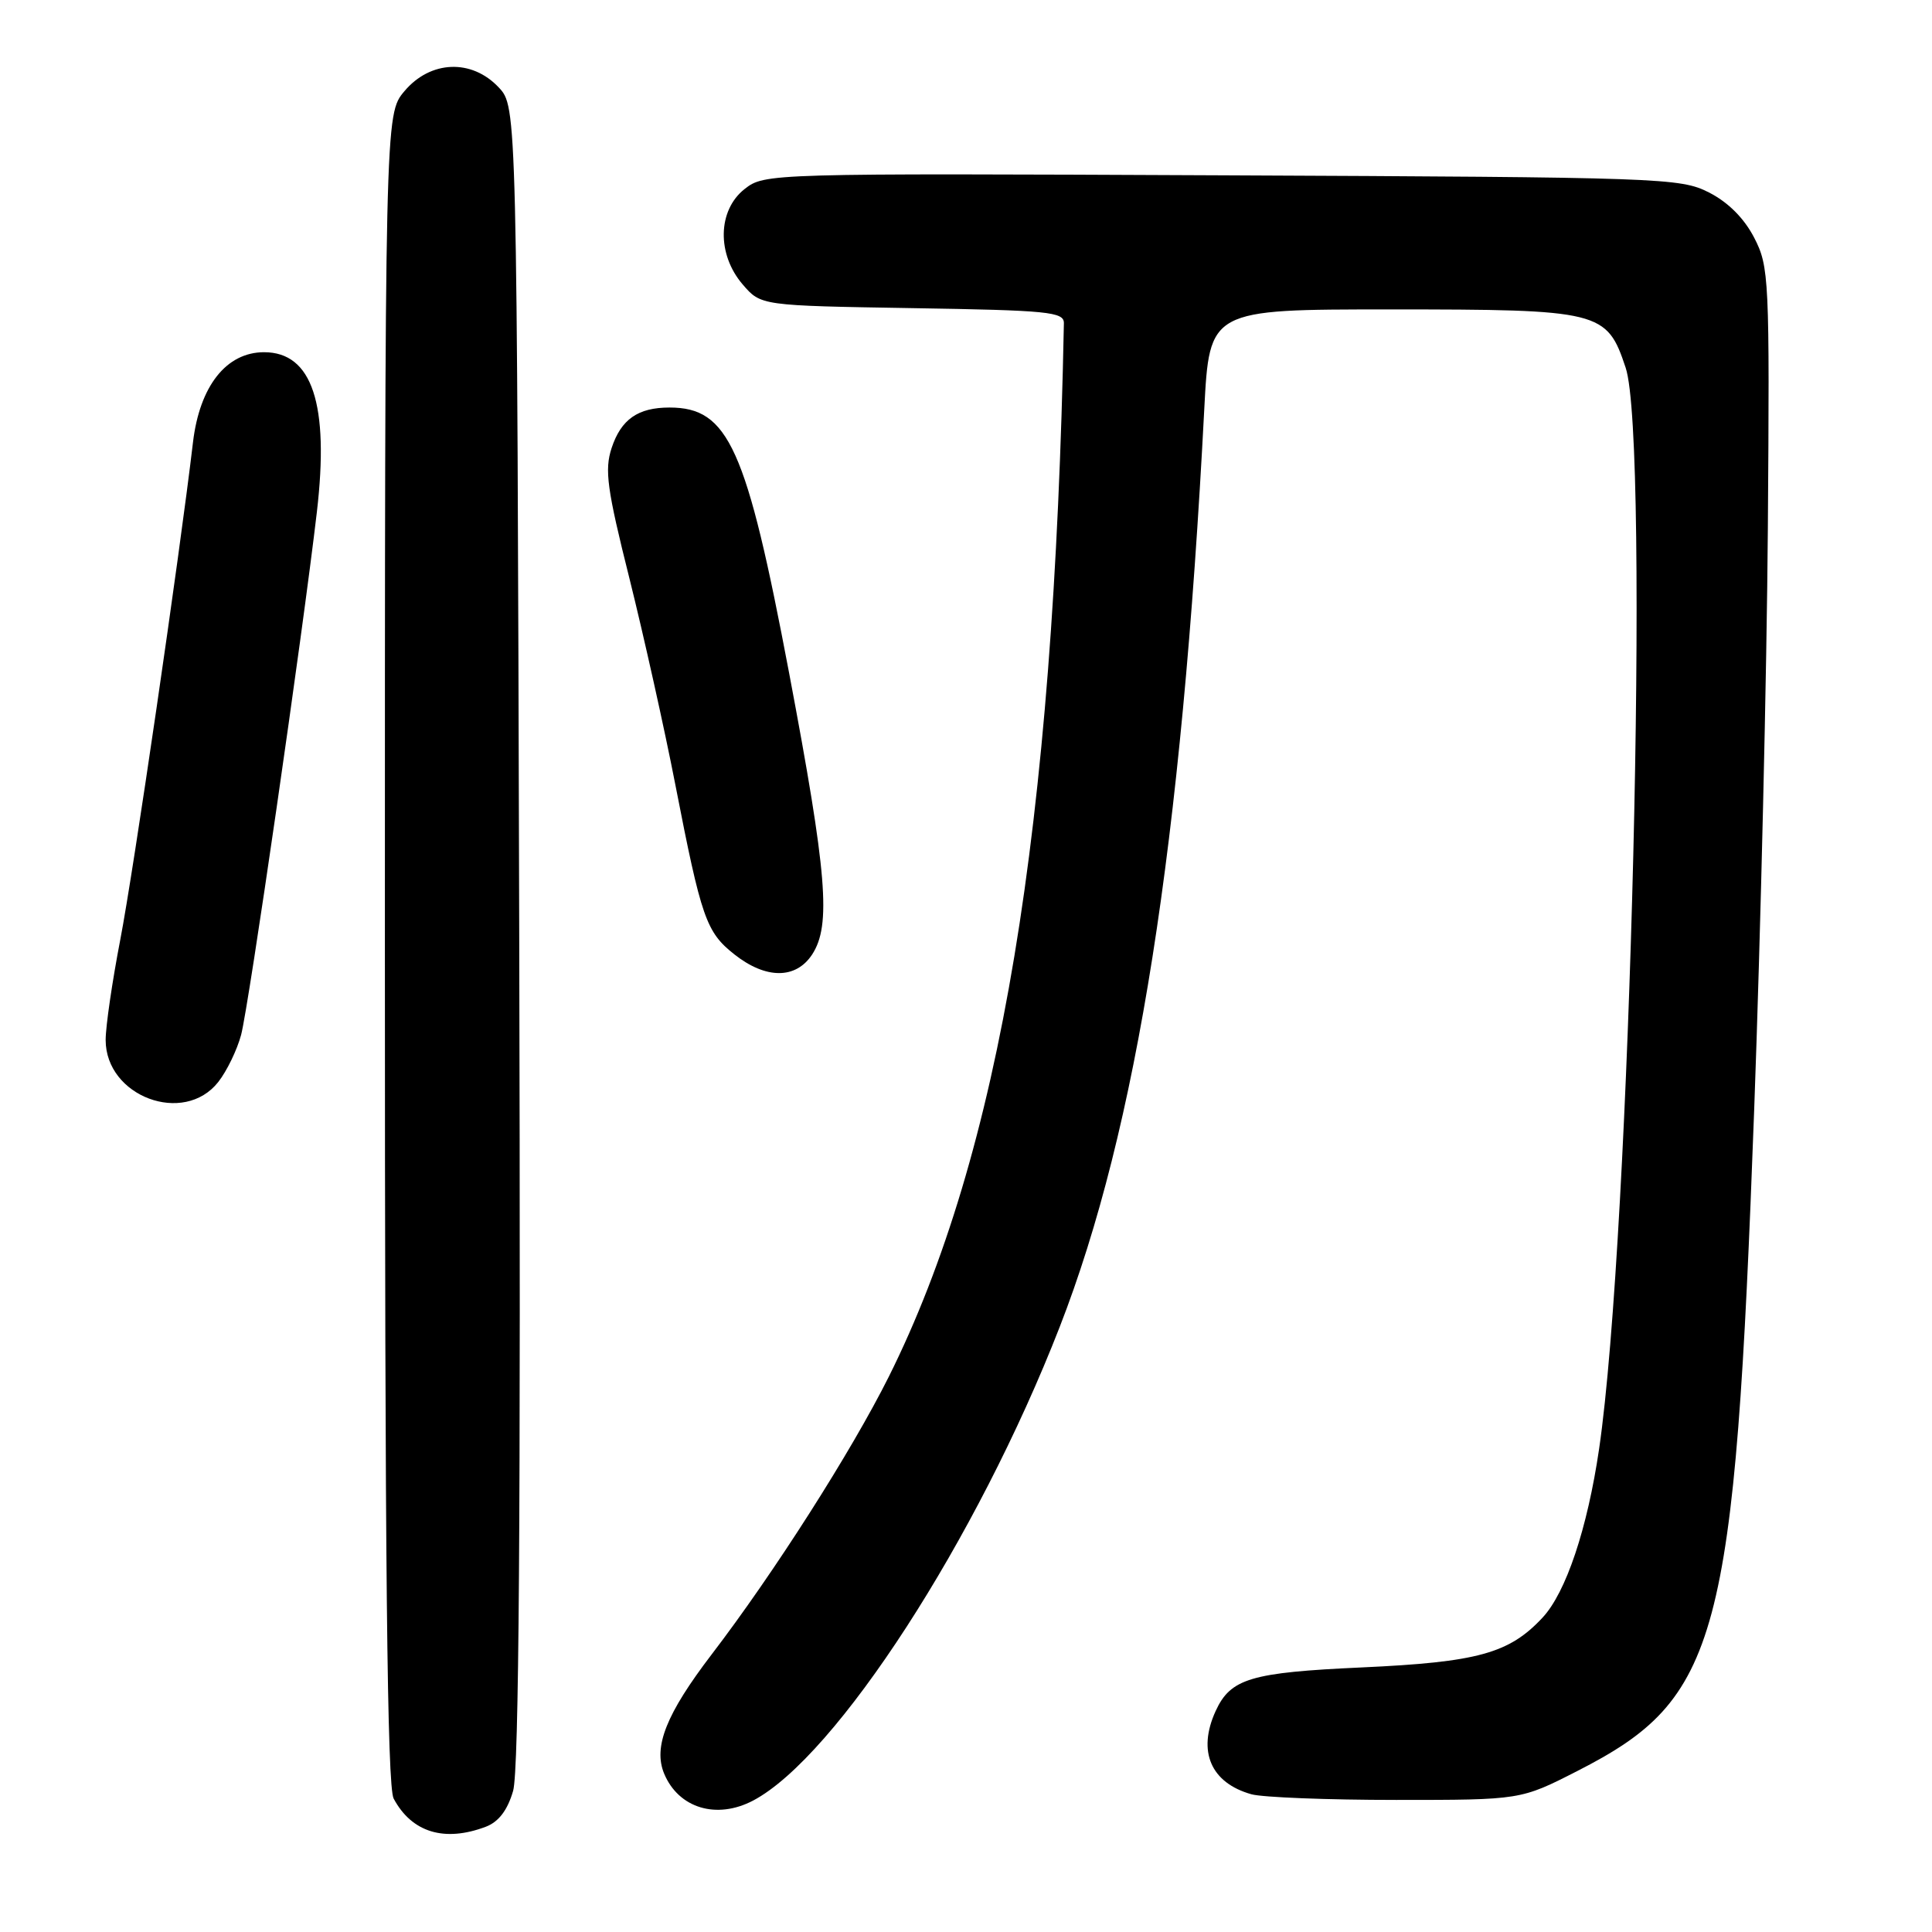 <?xml version="1.0" encoding="UTF-8" standalone="no"?>
<!DOCTYPE svg PUBLIC "-//W3C//DTD SVG 1.1//EN" "http://www.w3.org/Graphics/SVG/1.1/DTD/svg11.dtd" >
<svg xmlns="http://www.w3.org/2000/svg" xmlns:xlink="http://www.w3.org/1999/xlink" version="1.1" viewBox="0 0 256 256">
 <g >
 <path fill="currentColor"
d=" M 64.38 242.05 C 66.08 241.40 67.25 239.86 67.99 237.30 C 68.77 234.61 69.01 201.47 68.80 123.83 C 68.50 14.16 68.50 14.16 66.08 11.58 C 62.50 7.77 57.03 7.99 53.59 12.08 C 51.00 15.15 51.00 15.15 51.00 125.64 C 51.00 207.73 51.30 236.69 52.16 238.32 C 54.56 242.81 58.89 244.13 64.38 242.05 Z  M 99.80 238.58 C 110.80 232.77 129.47 203.93 140.41 175.84 C 150.65 149.55 156.58 111.91 159.57 54.25 C 160.26 41.00 160.26 41.00 184.18 41.00 C 212.10 41.00 212.91 41.20 215.41 48.73 C 218.63 58.45 216.05 163.64 211.89 191.98 C 210.34 202.54 207.50 211.03 204.38 214.36 C 199.97 219.09 195.78 220.24 180.50 220.94 C 165.71 221.61 163.05 222.41 161.07 226.74 C 158.64 232.07 160.44 236.24 165.82 237.75 C 167.29 238.16 175.93 238.50 185.00 238.50 C 201.50 238.50 201.50 238.50 209.00 234.67 C 227.84 225.06 229.84 217.57 232.44 147.00 C 233.30 123.62 234.11 88.97 234.25 70.00 C 234.49 36.85 234.42 35.34 232.44 31.50 C 231.11 28.92 228.98 26.79 226.44 25.50 C 222.65 23.57 220.23 23.49 161.91 23.23 C 101.72 22.96 101.31 22.97 98.66 25.05 C 95.08 27.87 94.97 33.69 98.41 37.69 C 100.82 40.50 100.82 40.50 120.91 40.83 C 138.92 41.12 141.00 41.32 140.97 42.83 C 139.66 109.91 132.52 152.86 117.76 182.44 C 112.80 192.35 102.58 208.39 94.29 219.23 C 88.28 227.10 86.54 231.47 88.00 235.01 C 89.91 239.60 94.96 241.13 99.80 238.58 Z  M 28.92 143.37 C 30.06 141.92 31.42 139.11 31.95 137.12 C 32.97 133.27 40.10 84.03 41.99 67.82 C 43.65 53.55 41.37 46.67 34.99 46.67 C 29.99 46.67 26.45 51.16 25.57 58.62 C 23.78 73.79 17.67 115.55 15.94 124.50 C 14.88 130.00 14.00 135.98 14.00 137.80 C 14.00 145.29 24.36 149.17 28.92 143.37 Z  M 107.61 126.48 C 110.15 122.59 109.60 115.84 104.56 89.17 C 98.90 59.27 96.53 54.00 88.71 54.00 C 84.53 54.00 82.30 55.56 81.04 59.37 C 80.09 62.27 80.43 64.79 83.40 76.63 C 85.30 84.26 88.05 96.58 89.49 104.00 C 92.94 121.71 93.57 123.51 97.32 126.47 C 101.49 129.76 105.45 129.76 107.61 126.48 Z "/>
</g>
</svg>